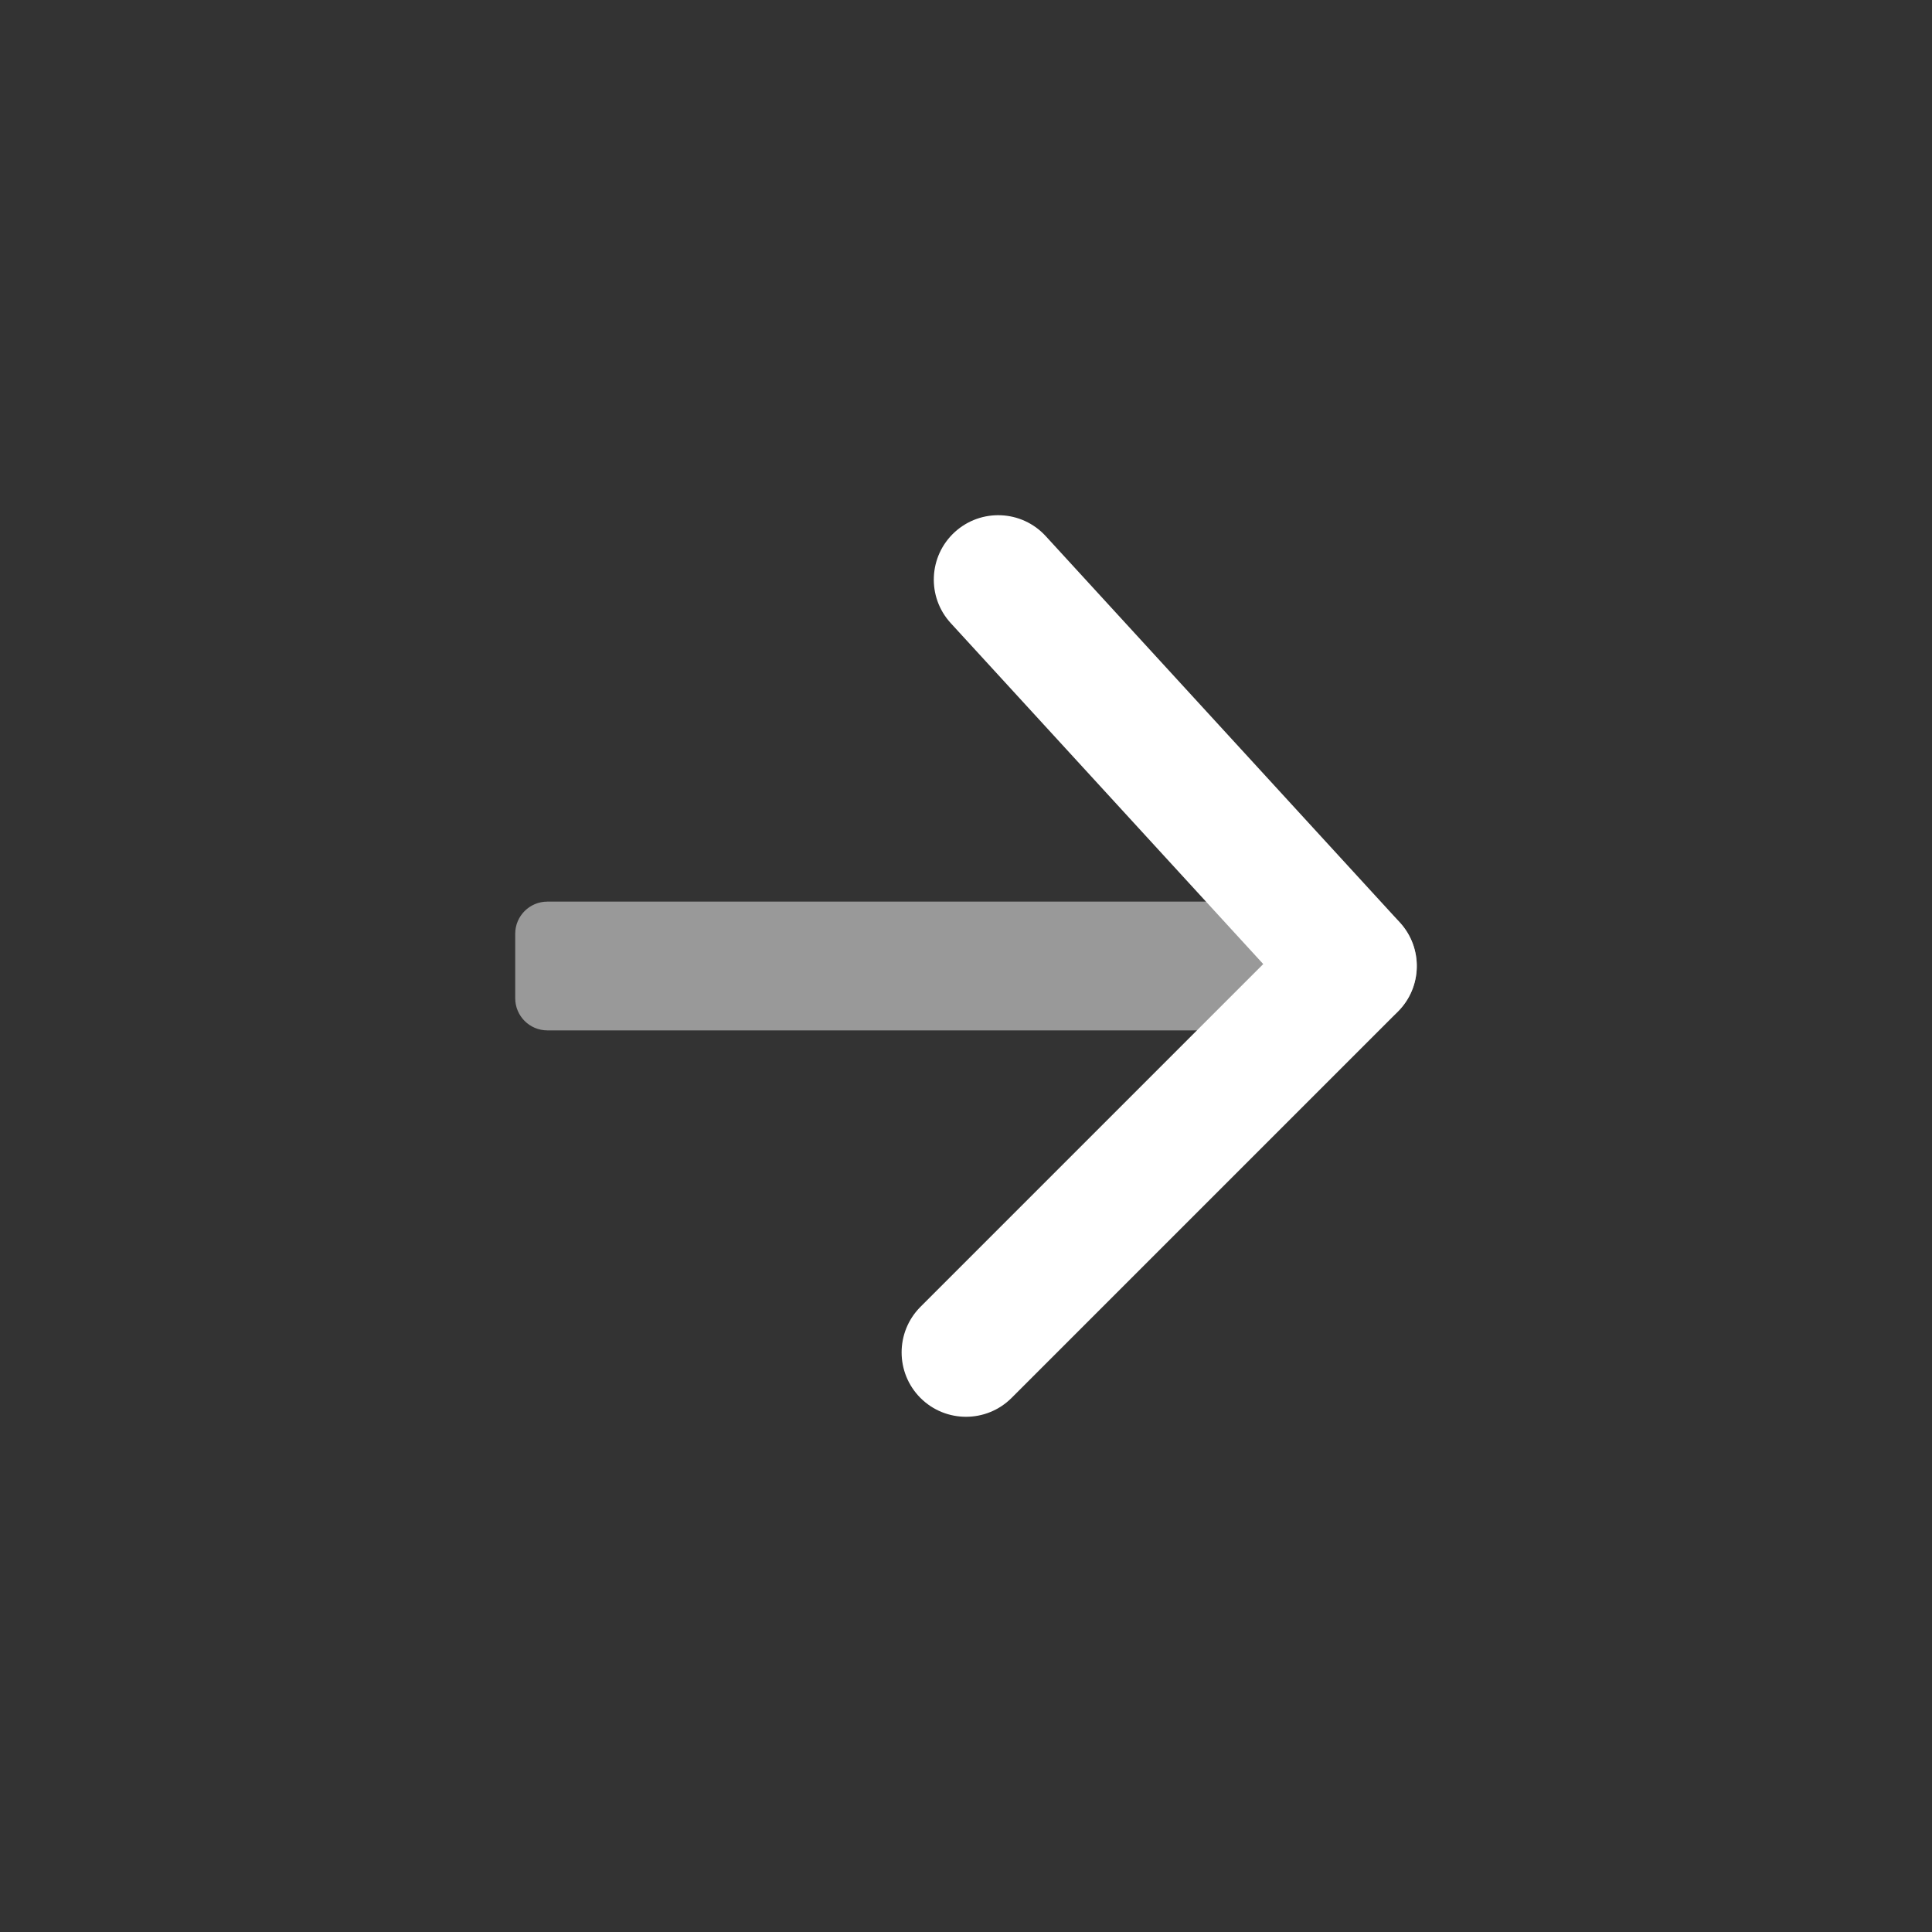 <svg width="40" height="40" viewBox="0 0 40 40" fill="none" xmlns="http://www.w3.org/2000/svg">
<rect x="0" y="0" width="40" height="40" fill="#333333" stroke="none"/>
<path opacity="0.5" d="M11.333 21.333C10.965 21.333 10.667 21.035 10.667 20.667V19.333C10.667 18.965 10.965 18.667 11.333 18.667H28C28.736 18.667 29.333 19.264 29.333 20V20C29.333 20.736 28.736 21.333 28 21.333H11.333Z" fill="white"/>
<path d="M19.057 27.057C18.537 27.578 18.537 28.422 19.057 28.943C19.578 29.463 20.422 29.463 20.943 28.943L28.943 20.943C29.448 20.438 29.465 19.625 28.983 19.099L21.65 11.099C21.152 10.556 20.309 10.52 19.766 11.017C19.223 11.515 19.186 12.358 19.684 12.901L26.154 19.96L19.057 27.057Z" fill="white"/>
</svg>
